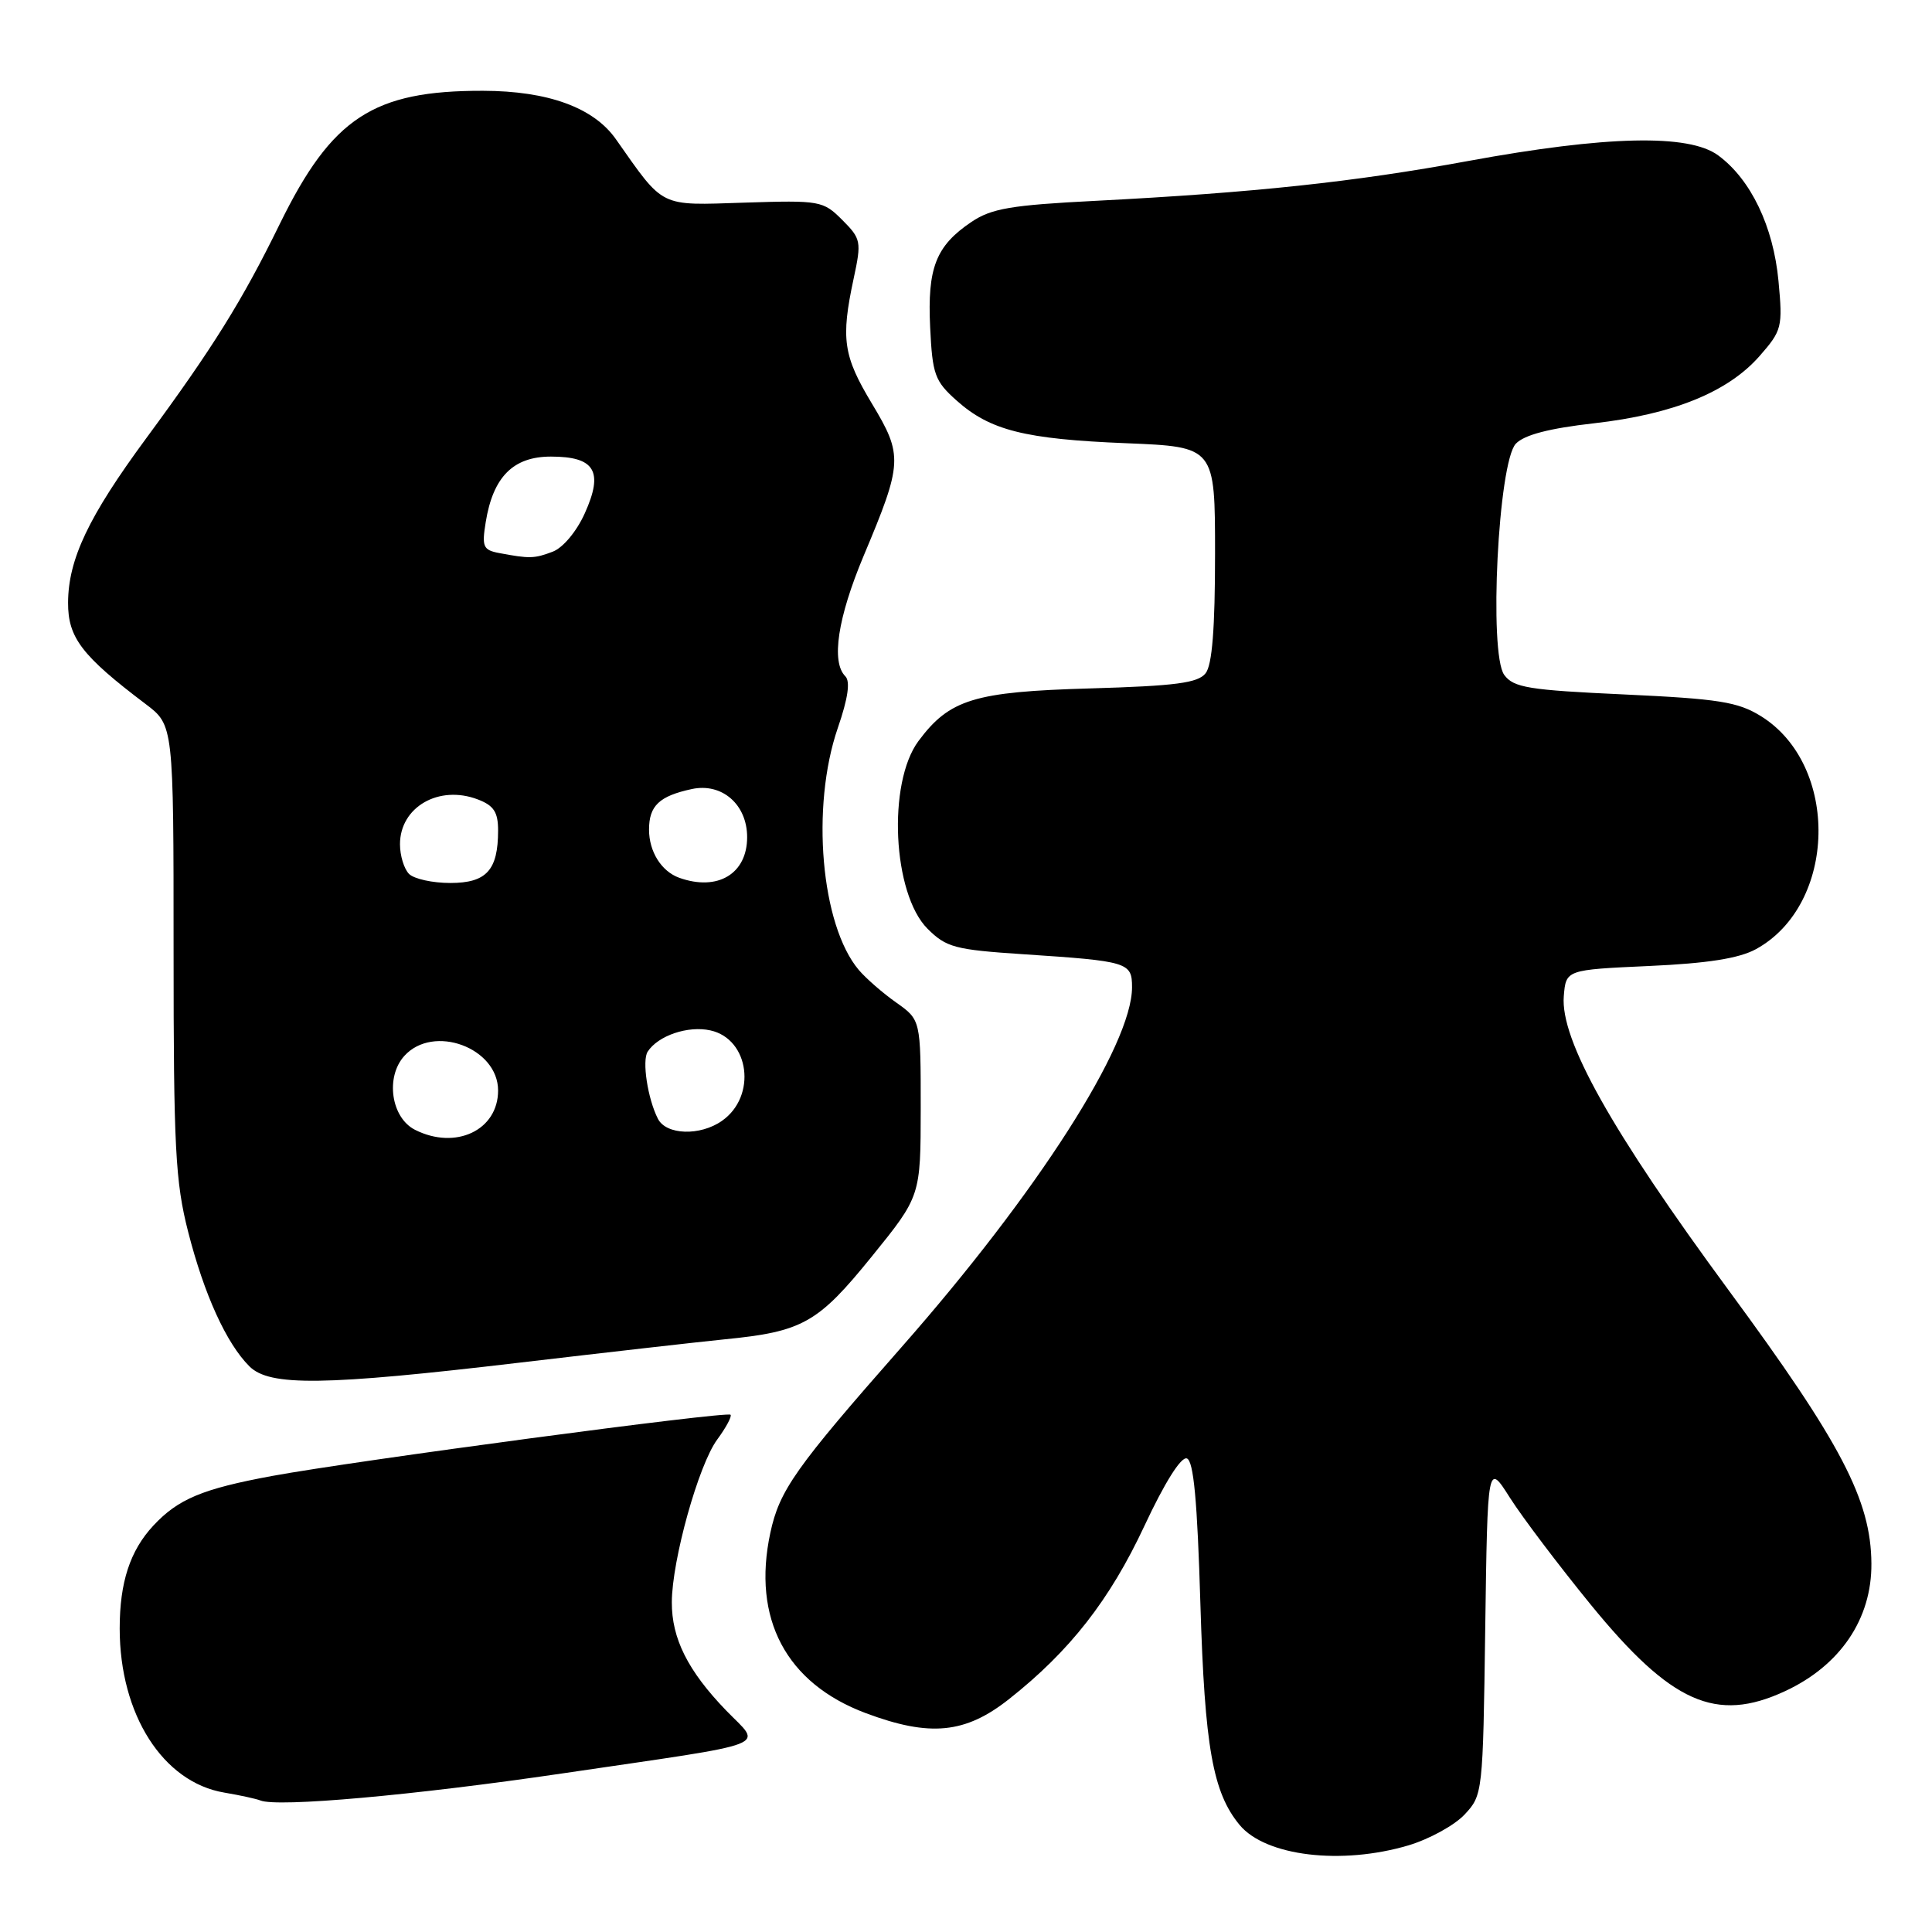 <?xml version="1.0" encoding="UTF-8" standalone="no"?>
<!DOCTYPE svg PUBLIC "-//W3C//DTD SVG 1.1//EN" "http://www.w3.org/Graphics/SVG/1.1/DTD/svg11.dtd" >
<svg xmlns="http://www.w3.org/2000/svg" xmlns:xlink="http://www.w3.org/1999/xlink" version="1.1" viewBox="0 0 256 256">
 <g >
 <path fill="currentColor"
d=" M 186.63 244.52 C 189.37 243.70 192.72 241.87 194.06 240.44 C 196.47 237.87 196.50 237.60 196.80 215.81 C 197.11 193.78 197.11 193.78 200.08 198.47 C 201.72 201.05 206.53 207.41 210.77 212.61 C 221.43 225.67 227.38 228.33 236.50 224.10 C 243.83 220.71 248.03 214.52 247.97 207.18 C 247.92 198.78 243.97 191.23 229.08 171.00 C 213.51 149.84 206.74 137.77 207.21 132.00 C 207.50 128.50 207.50 128.50 218.50 128.00 C 226.29 127.65 230.43 126.99 232.67 125.77 C 243.42 119.88 243.80 101.37 233.31 94.88 C 230.26 93.00 227.73 92.60 215.25 92.02 C 202.53 91.44 200.56 91.11 199.32 89.43 C 197.25 86.59 198.52 61.24 200.86 58.79 C 201.98 57.62 205.28 56.76 211.20 56.09 C 221.70 54.90 228.95 51.96 233.14 47.19 C 236.12 43.79 236.23 43.36 235.66 37.24 C 234.98 30.00 232.00 23.78 227.67 20.59 C 223.78 17.72 212.84 17.97 194.50 21.34 C 179.38 24.12 166.11 25.53 145.18 26.61 C 133.95 27.18 131.37 27.62 128.70 29.42 C 124.01 32.59 122.87 35.49 123.25 43.37 C 123.55 49.62 123.86 50.49 126.74 53.06 C 131.18 57.03 135.78 58.19 149.25 58.73 C 161.00 59.21 161.00 59.21 161.00 73.41 C 161.00 83.26 160.62 88.11 159.75 89.21 C 158.74 90.50 155.78 90.89 144.41 91.22 C 129.09 91.66 125.82 92.66 121.71 98.18 C 117.57 103.74 118.27 118.42 122.90 123.06 C 125.39 125.54 126.52 125.84 135.57 126.44 C 149.51 127.36 150.00 127.51 150.00 130.82 C 150.00 138.47 137.43 158.09 119.46 178.50 C 105.39 194.49 103.28 197.47 102.07 203.12 C 99.63 214.49 104.17 223.05 114.72 227.00 C 123.22 230.18 127.91 229.72 133.70 225.14 C 141.77 218.77 147.05 212.01 151.65 202.17 C 154.32 196.46 156.49 193.00 157.26 193.25 C 158.16 193.55 158.65 198.79 159.06 212.58 C 159.63 231.48 160.70 237.53 164.26 241.82 C 167.69 245.95 177.73 247.16 186.63 244.52 Z  M 74.50 234.99 C 103.15 230.77 100.99 231.60 96.19 226.62 C 91.14 221.38 89.00 217.10 89.02 212.30 C 89.04 206.71 92.57 194.07 95.04 190.74 C 96.21 189.15 97.00 187.67 96.80 187.46 C 96.30 186.97 47.04 193.55 36.07 195.57 C 26.81 197.28 23.60 198.63 20.32 202.15 C 17.23 205.47 15.86 209.67 15.86 215.78 C 15.86 227.18 21.59 236.17 29.73 237.53 C 31.80 237.88 33.95 238.35 34.50 238.57 C 36.77 239.50 54.81 237.89 74.50 234.99 Z  M 68.83 180.56 C 80.20 179.22 92.42 177.83 96.00 177.47 C 106.36 176.45 108.37 175.32 115.51 166.50 C 121.99 158.50 121.99 158.50 122.00 146.82 C 122.00 135.14 122.00 135.14 118.75 132.84 C 116.96 131.58 114.73 129.63 113.79 128.52 C 108.78 122.59 107.42 106.92 111.01 96.47 C 112.37 92.53 112.69 90.29 112.01 89.61 C 110.11 87.71 111.00 81.85 114.43 73.67 C 119.61 61.35 119.67 60.35 115.54 53.49 C 111.73 47.16 111.40 44.91 113.11 36.93 C 114.17 31.99 114.10 31.65 111.60 29.14 C 109.06 26.60 108.66 26.53 98.65 26.85 C 87.25 27.22 88.07 27.62 81.62 18.46 C 78.67 14.25 72.62 12.05 64.00 12.03 C 49.46 12.00 43.99 15.58 37.09 29.64 C 32.09 39.86 28.21 46.08 19.37 58.08 C 11.73 68.45 9.05 74.09 9.02 79.85 C 9.00 84.49 10.84 86.90 19.30 93.29 C 23.00 96.09 23.00 96.09 23.00 125.88 C 23.00 152.09 23.23 156.59 24.94 163.26 C 27.06 171.55 30.00 178.00 33.04 181.04 C 35.72 183.72 42.92 183.62 68.83 180.56 Z  M 55.00 149.71 C 51.82 148.11 51.04 142.71 53.58 139.91 C 57.43 135.66 66.00 138.83 66.00 144.50 C 66.00 149.76 60.38 152.42 55.00 149.71 Z  M 87.18 148.25 C 85.82 145.59 85.05 140.54 85.82 139.35 C 87.20 137.22 91.16 135.88 94.12 136.53 C 99.33 137.67 100.31 145.27 95.66 148.52 C 92.77 150.55 88.28 150.40 87.18 148.25 Z  M 54.20 115.80 C 53.54 115.14 53.00 113.37 53.00 111.87 C 53.00 106.94 58.15 103.97 63.29 105.92 C 65.43 106.73 66.00 107.60 66.00 110.04 C 66.00 115.31 64.46 117.00 59.66 117.00 C 57.32 117.00 54.86 116.46 54.20 115.80 Z  M 90.00 116.31 C 87.64 115.46 86.00 112.85 86.00 109.93 C 86.00 106.76 87.36 105.48 91.68 104.55 C 95.67 103.70 99.00 106.60 99.00 110.93 C 99.00 115.79 95.09 118.13 90.00 116.31 Z  M 66.13 73.28 C 64.02 72.88 63.83 72.44 64.36 69.19 C 65.33 63.18 68.00 60.50 73.00 60.50 C 78.83 60.50 80.00 62.45 77.49 68.01 C 76.41 70.42 74.60 72.58 73.24 73.10 C 70.80 74.03 70.16 74.04 66.13 73.28 Z "/>
</g>
</svg>